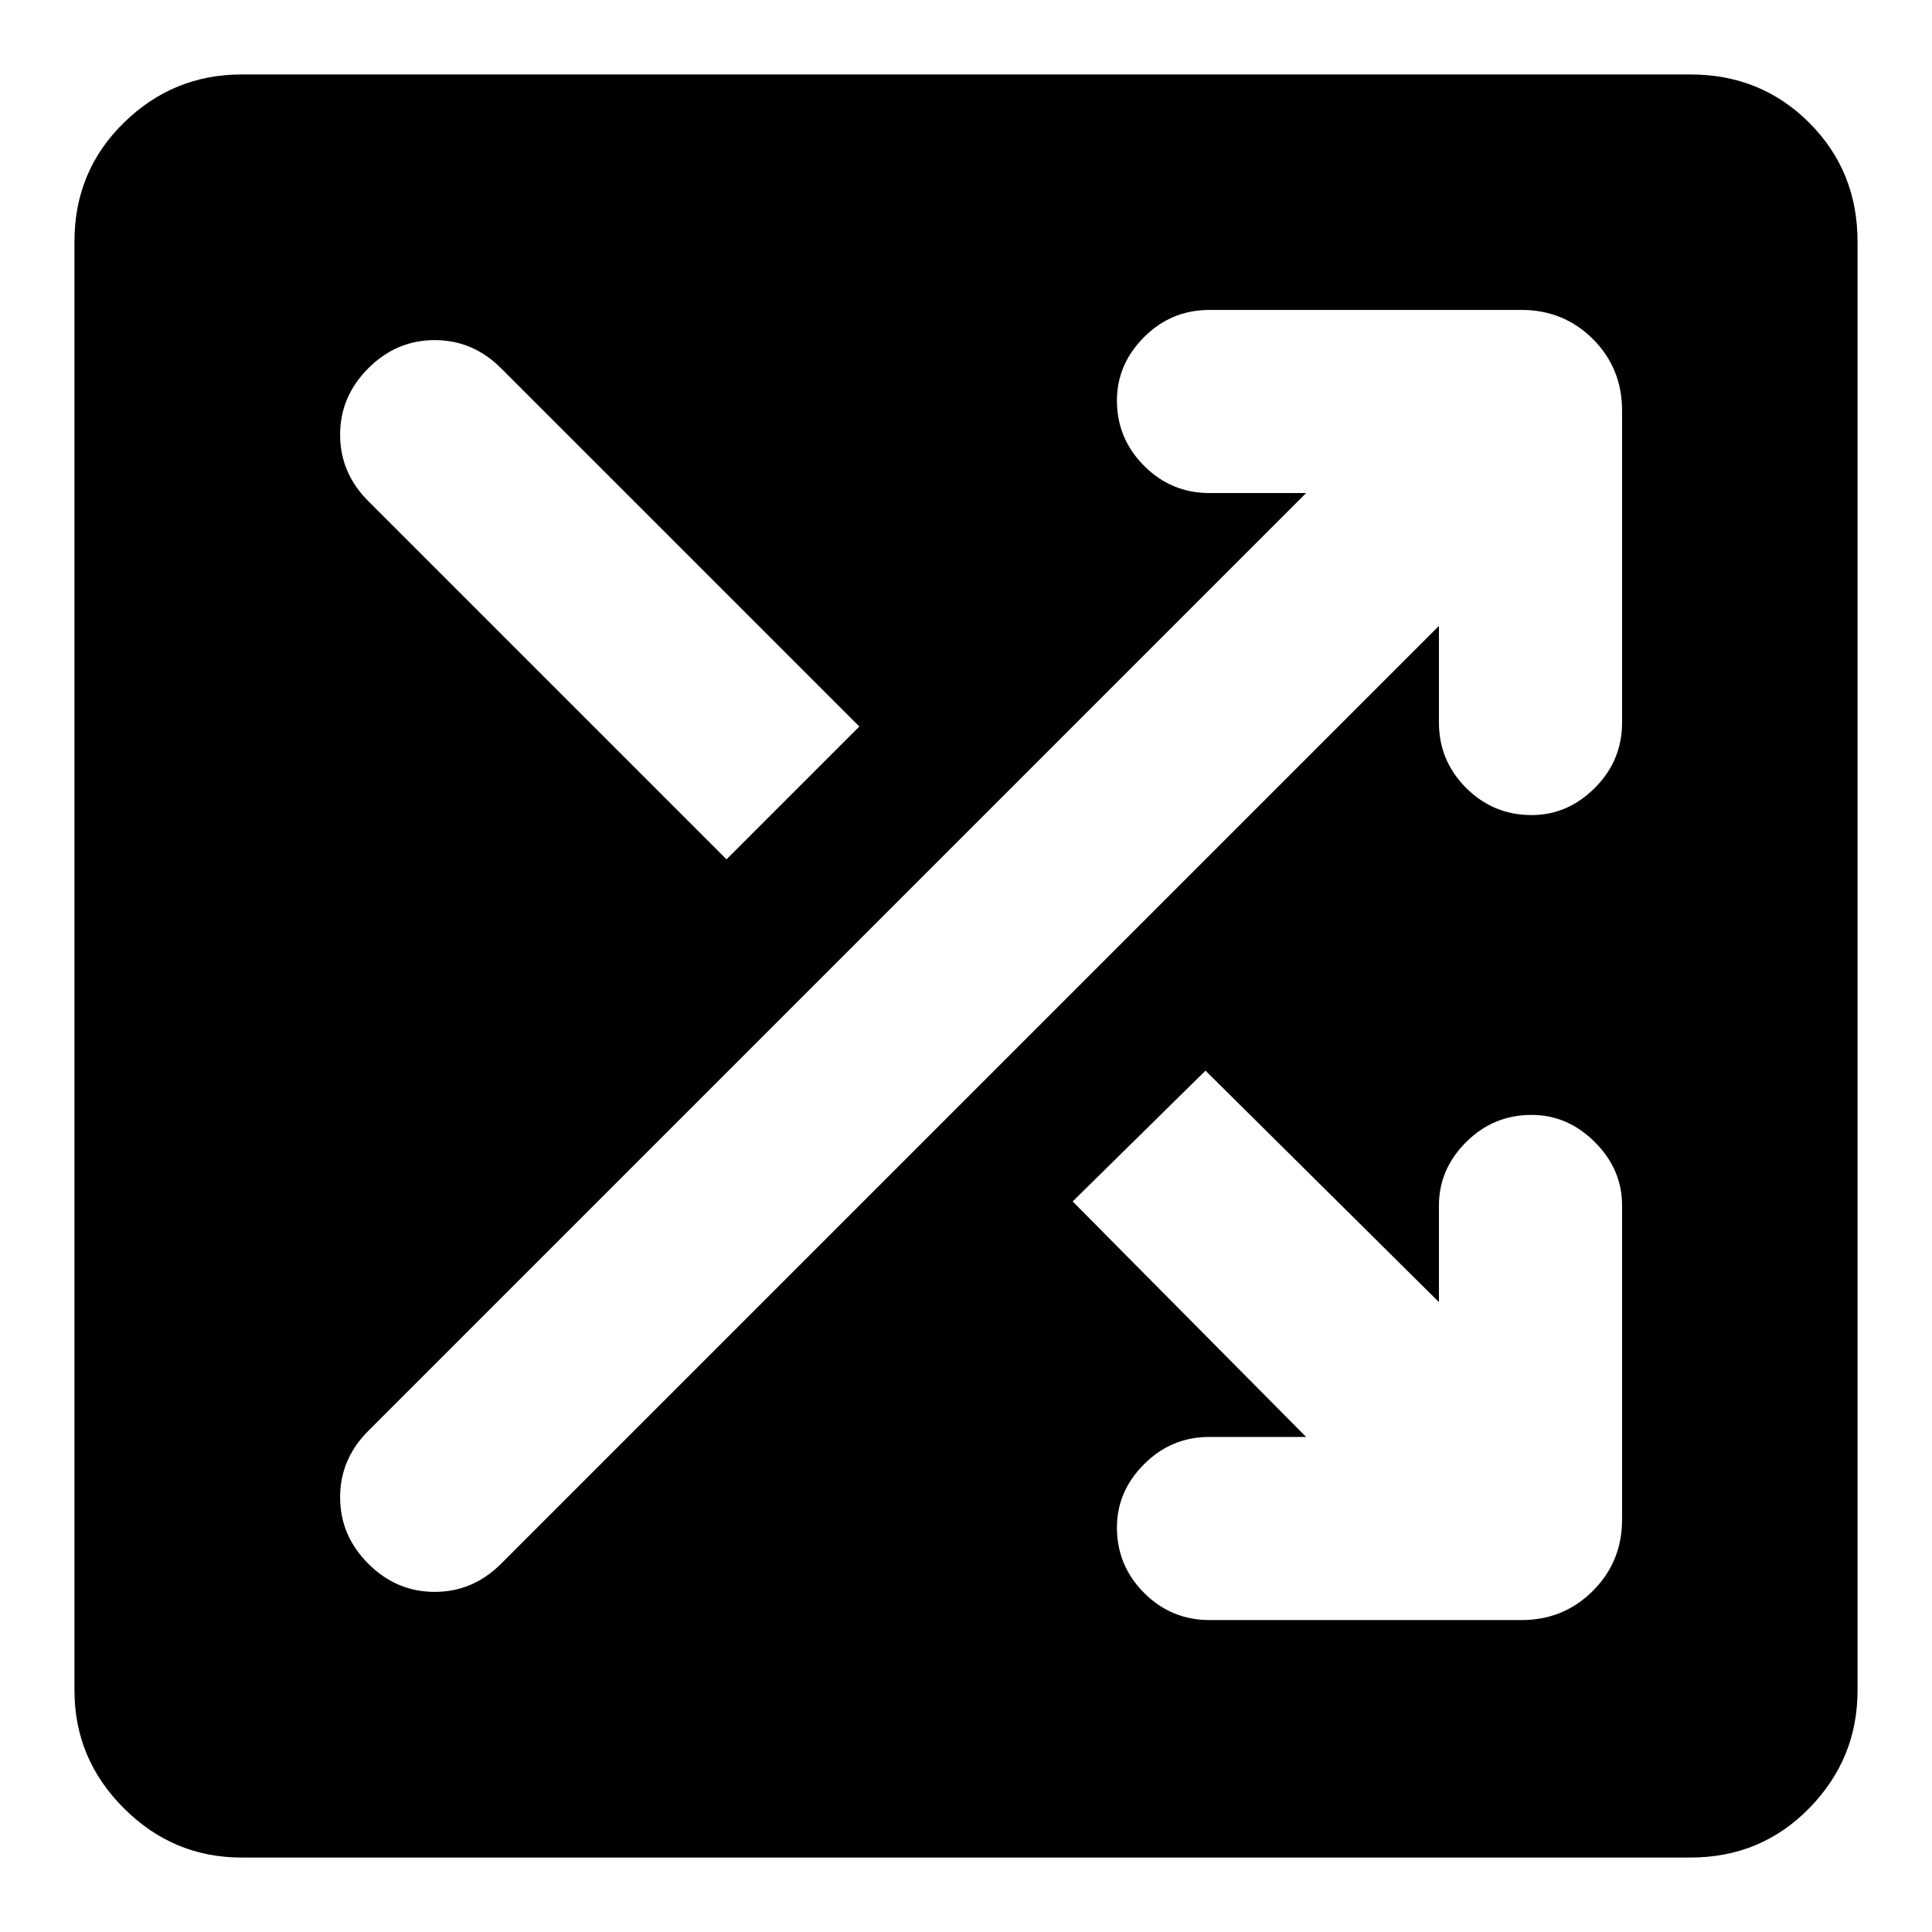<svg xmlns="http://www.w3.org/2000/svg" height="24" width="24"><path d="M3 23.075Q2.15 23.075 1.538 22.462Q0.925 21.85 0.925 21V3Q0.925 2.125 1.538 1.525Q2.15 0.925 3 0.925H21Q21.875 0.925 22.475 1.525Q23.075 2.125 23.075 3V21Q23.075 21.85 22.475 22.462Q21.875 23.075 21 23.075ZM9.025 10.675 10.675 9.025 6.225 4.575Q5.875 4.225 5.4 4.225Q4.925 4.225 4.575 4.575Q4.225 4.925 4.225 5.4Q4.225 5.875 4.575 6.225ZM15.025 20.125H18.9Q19.425 20.125 19.788 19.762Q20.15 19.4 20.15 18.875V14.975Q20.15 14.525 19.812 14.188Q19.475 13.85 19.025 13.85Q18.55 13.85 18.212 14.188Q17.875 14.525 17.875 14.975V16.175L14.975 13.3L13.325 14.925L16.225 17.85H15.025Q14.55 17.85 14.213 18.188Q13.875 18.525 13.875 18.975Q13.875 19.45 14.213 19.788Q14.55 20.125 15.025 20.125ZM4.575 19.425Q4.925 19.775 5.4 19.775Q5.875 19.775 6.225 19.425L17.875 7.775V8.975Q17.875 9.45 18.212 9.787Q18.55 10.125 19.025 10.125Q19.475 10.125 19.812 9.787Q20.15 9.45 20.15 8.975V5.1Q20.15 4.575 19.788 4.212Q19.425 3.85 18.9 3.85H15.025Q14.55 3.85 14.213 4.187Q13.875 4.525 13.875 4.975Q13.875 5.45 14.213 5.787Q14.55 6.125 15.025 6.125H16.225L4.575 17.775Q4.225 18.125 4.225 18.6Q4.225 19.075 4.575 19.425Z"/></svg>
